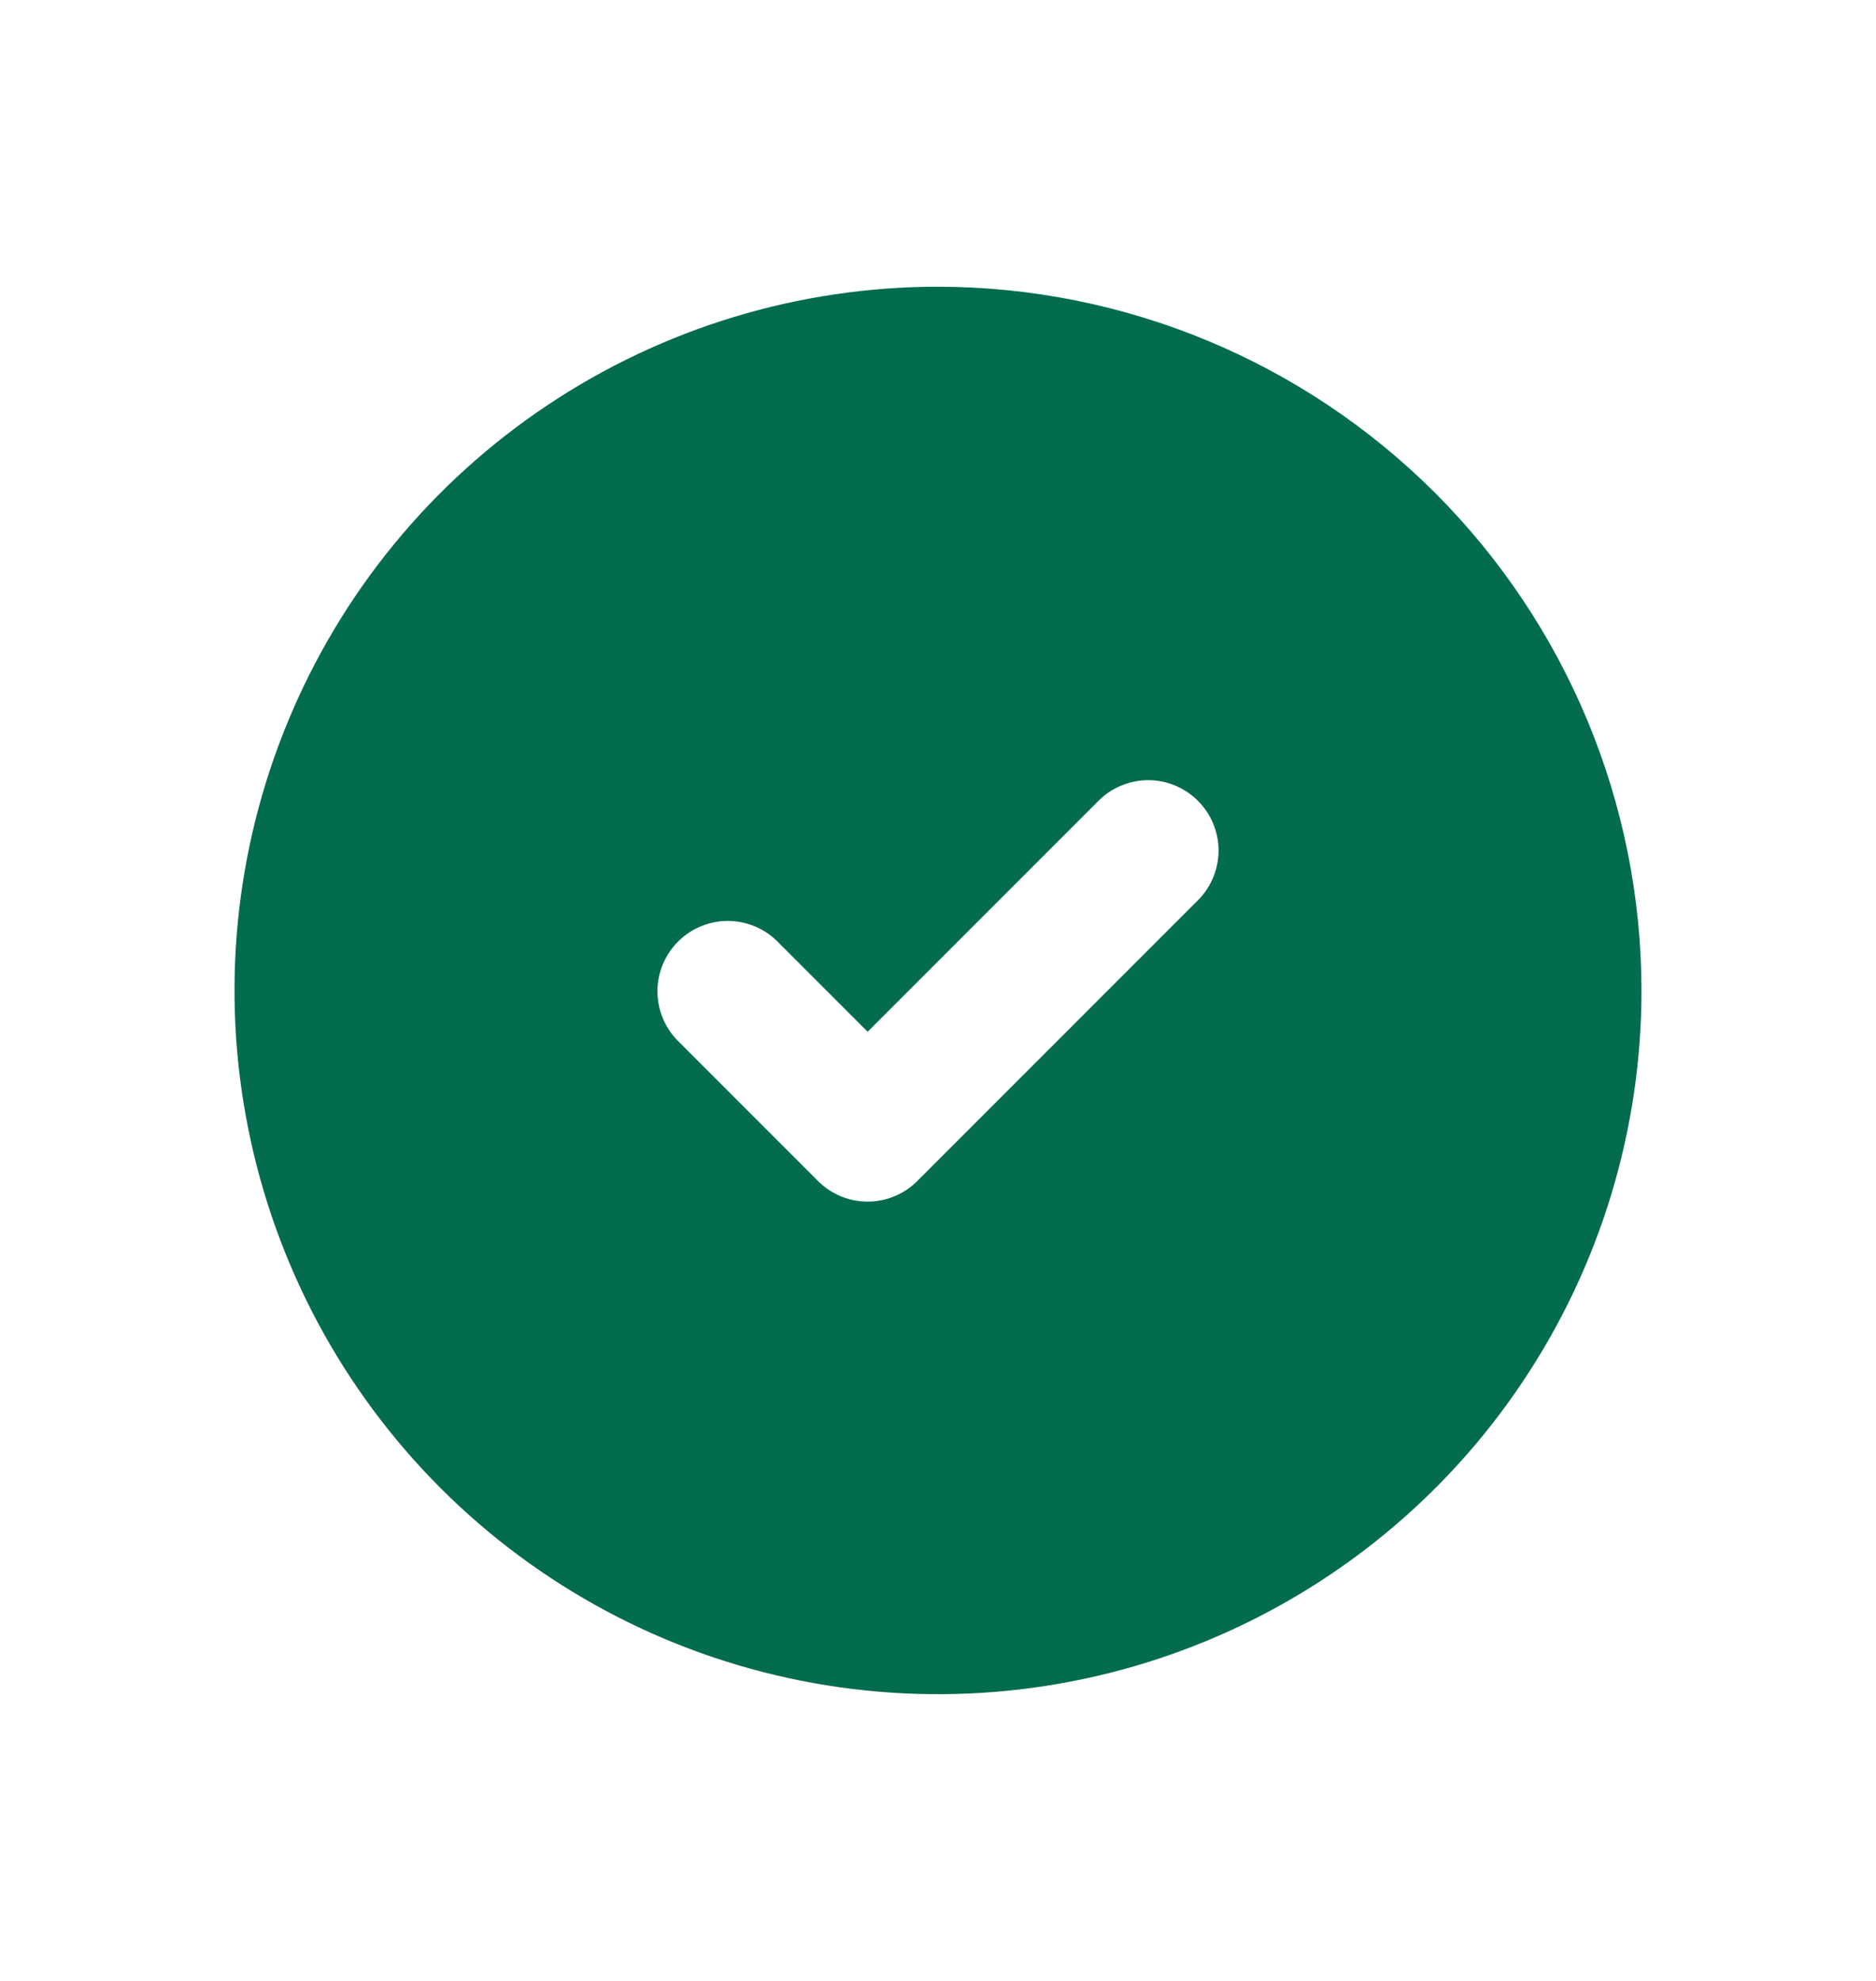 <svg width="18" height="19" viewBox="0 0 18 19" fill="none" xmlns="http://www.w3.org/2000/svg">
<path d="M9 2.75C7.665 2.75 6.36 3.146 5.25 3.888C4.14 4.629 3.275 5.683 2.764 6.917C2.253 8.15 2.119 9.507 2.38 10.817C2.64 12.126 3.283 13.329 4.227 14.273C5.171 15.217 6.374 15.86 7.683 16.12C8.993 16.381 10.35 16.247 11.583 15.736C12.816 15.225 13.871 14.36 14.612 13.25C15.354 12.14 15.75 10.835 15.75 9.5C15.748 7.71 15.036 5.995 13.771 4.729C12.505 3.464 10.79 2.752 9 2.75ZM11.502 8.627L8.802 11.327C8.676 11.454 8.504 11.525 8.325 11.525C8.146 11.525 7.974 11.454 7.848 11.327L6.498 9.977C6.375 9.85 6.307 9.679 6.308 9.502C6.31 9.325 6.381 9.156 6.506 9.031C6.631 8.906 6.8 8.835 6.977 8.833C7.154 8.832 7.325 8.9 7.452 9.023L8.325 9.896L10.548 7.673C10.675 7.55 10.846 7.482 11.023 7.483C11.2 7.485 11.369 7.556 11.494 7.681C11.619 7.806 11.69 7.975 11.692 8.152C11.693 8.329 11.625 8.5 11.502 8.627Z" fill="#046C4E"/>
</svg>
